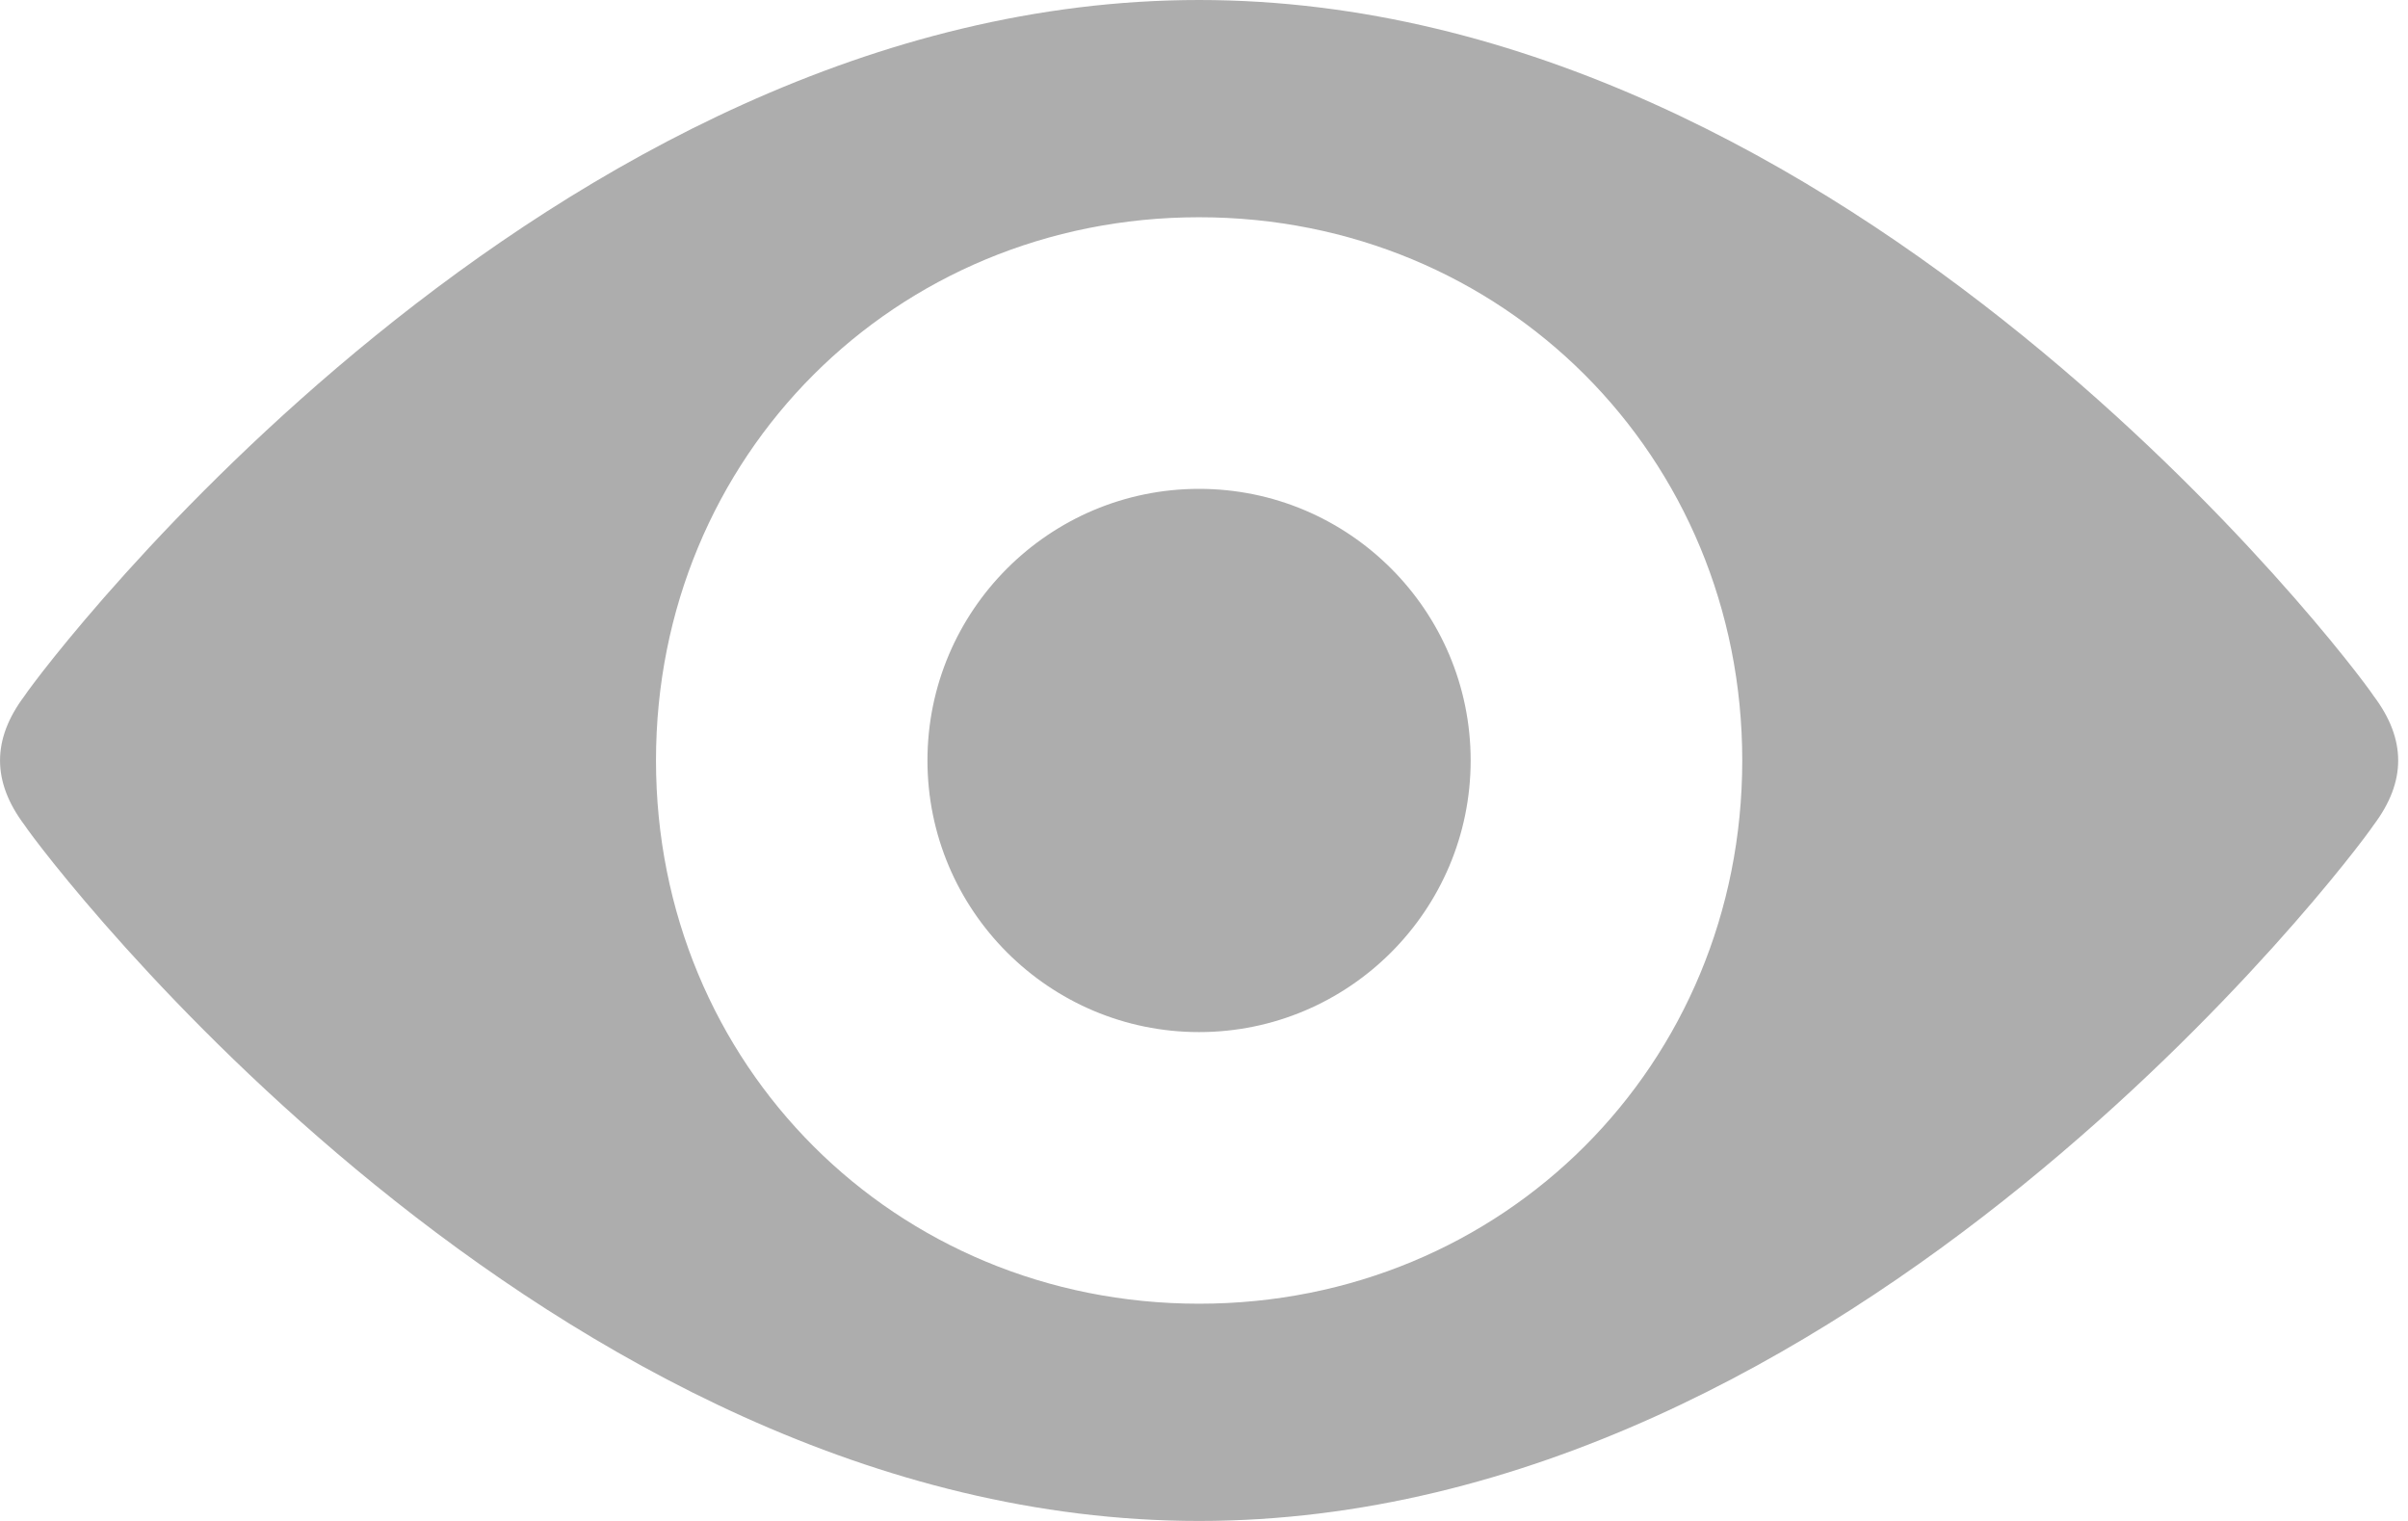 <svg xmlns="http://www.w3.org/2000/svg" width="19" height="12" viewBox="0 0 19 12">
    <path fill="#ADADAD" d="M9.461 0C4.318 0 .364 5.233.193 5.491c-.257.342-.257.676 0 1.018C.364 6.767 4.318 12 9.461 12c5.143 0 9.097-5.233 9.268-5.491.258-.342.258-.676 0-1.018C18.56 5.233 14.604 0 9.461 0zm0 1.714c2.4 0 4.286 1.885 4.286 4.286 0 2.4-1.885 4.286-4.286 4.286-2.4 0-4.285-1.885-4.285-4.286 0-2.4 1.885-4.286 4.285-4.286zm0 2.143c-1.182 0-2.143.961-2.143 2.143s.961 2.143 2.143 2.143S11.604 7.182 11.604 6s-.96-2.143-2.143-2.143z"/>
</svg>
